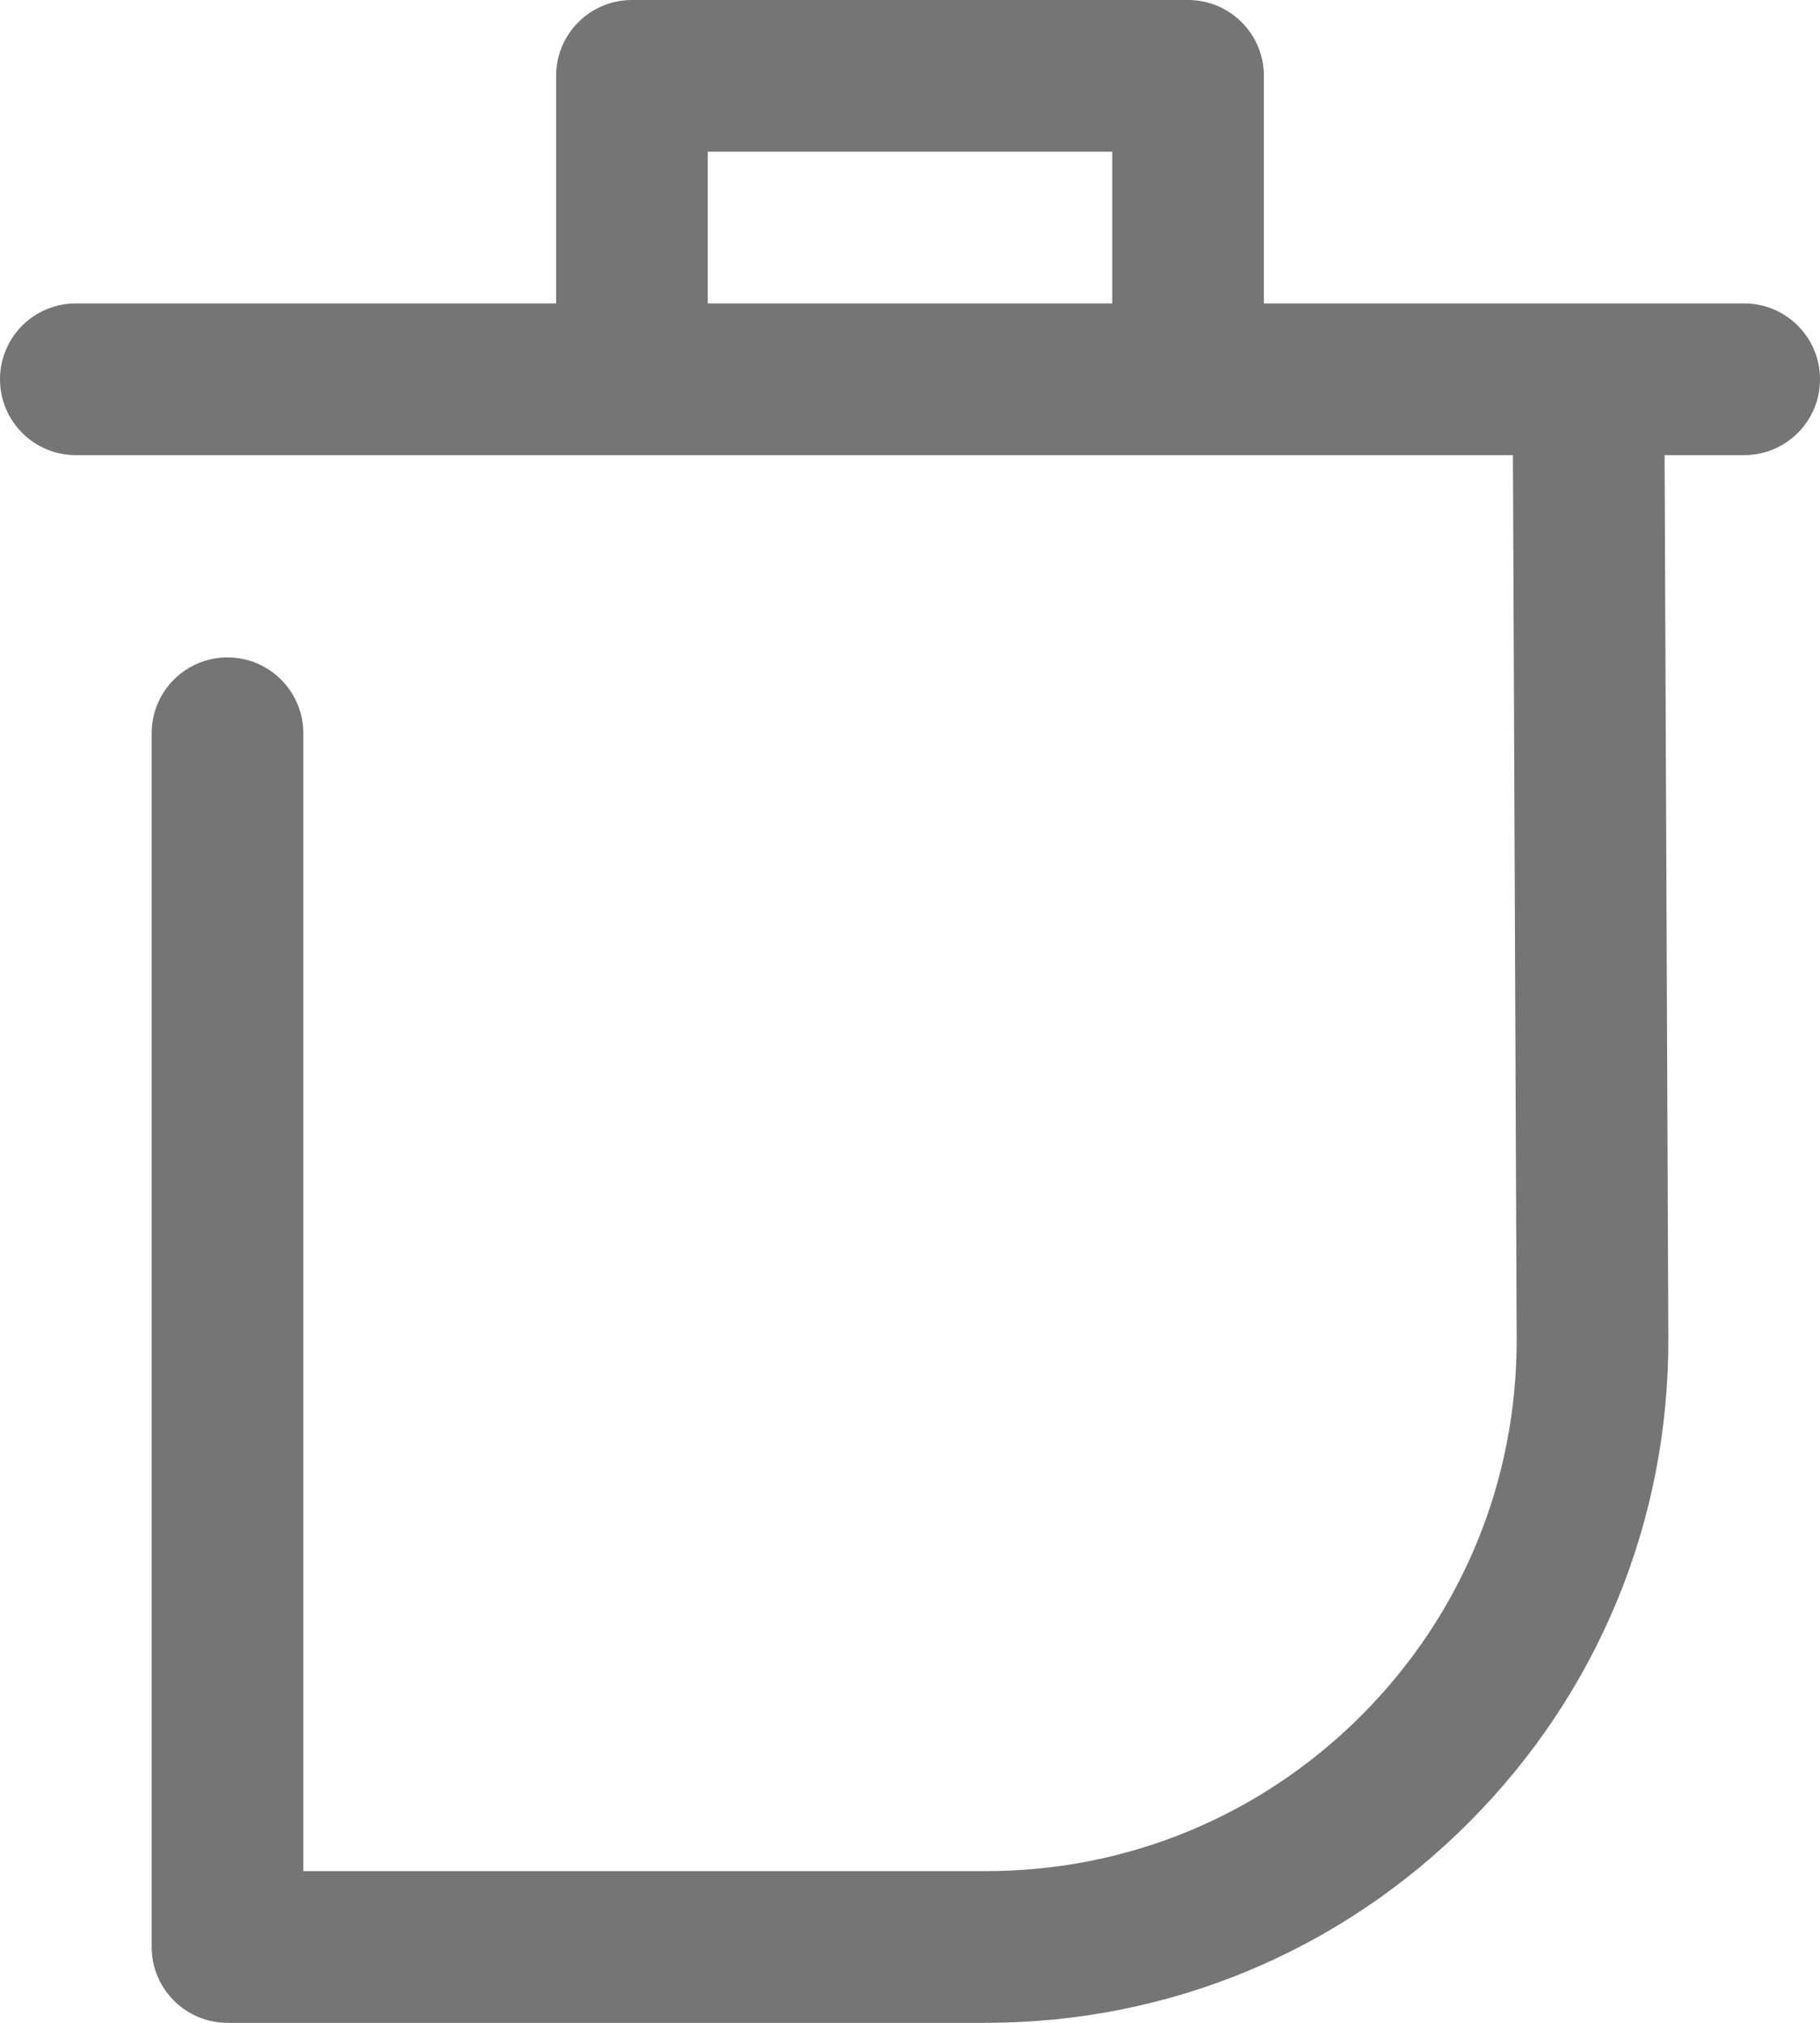 <?xml version="1.0" encoding="UTF-8"?>
<svg width="18px" height="20px" viewBox="0 0 18 20" version="1.1" xmlns="http://www.w3.org/2000/svg" xmlns:xlink="http://www.w3.org/1999/xlink">
    <!-- Generator: Sketch 46.2 (44496) - http://www.bohemiancoding.com/sketch -->
    <title>Delete</title>
    <desc>Created with Sketch.</desc>
    <defs></defs>
    <g id="Symbols" stroke="none" stroke-width="1" fill="none" fill-rule="evenodd" fill-opacity="0.54">
        <g id="Resources-/-Icons-/-24x24-/-Light-/-Delete" transform="translate(-3, -2)" fill="#000000">
            <path d="M15.5,5 L20.25,5 C20.664,5 21,5.335 21,5.75 C21,6.165 20.664,6.5 20.25,6.5 L19.463,6.5 L19.5,15.22 C19.509,17.029 18.809,18.731 17.534,20.012 C16.258,21.294 14.559,22 12.751,22 L5.25,22 C4.837,22 4.5,21.665 4.5,21.25 L4.5,9.25 C4.5,8.836 4.835,8.5 5.25,8.5 C5.663,8.5 6,8.835 6,9.25 L6,20.5 L12.751,20.5 C14.157,20.5 15.478,19.951 16.471,18.954 C17.463,17.957 18.006,16.634 18,15.227 L17.963,6.5 L3.75,6.5 C3.336,6.5 3,6.165 3,5.75 C3,5.335 3.336,5 3.75,5 L8.5,5 L8.5,2.75 C8.5,2.336 8.836,2 9.25,2 L14.75,2 C15.164,2 15.5,2.336 15.5,2.75 L15.5,5 Z M10,5 L14,5 L14,3.5 L10,3.5 L10,5 Z" id="Delete"></path>
        </g>
    </g>
</svg>
